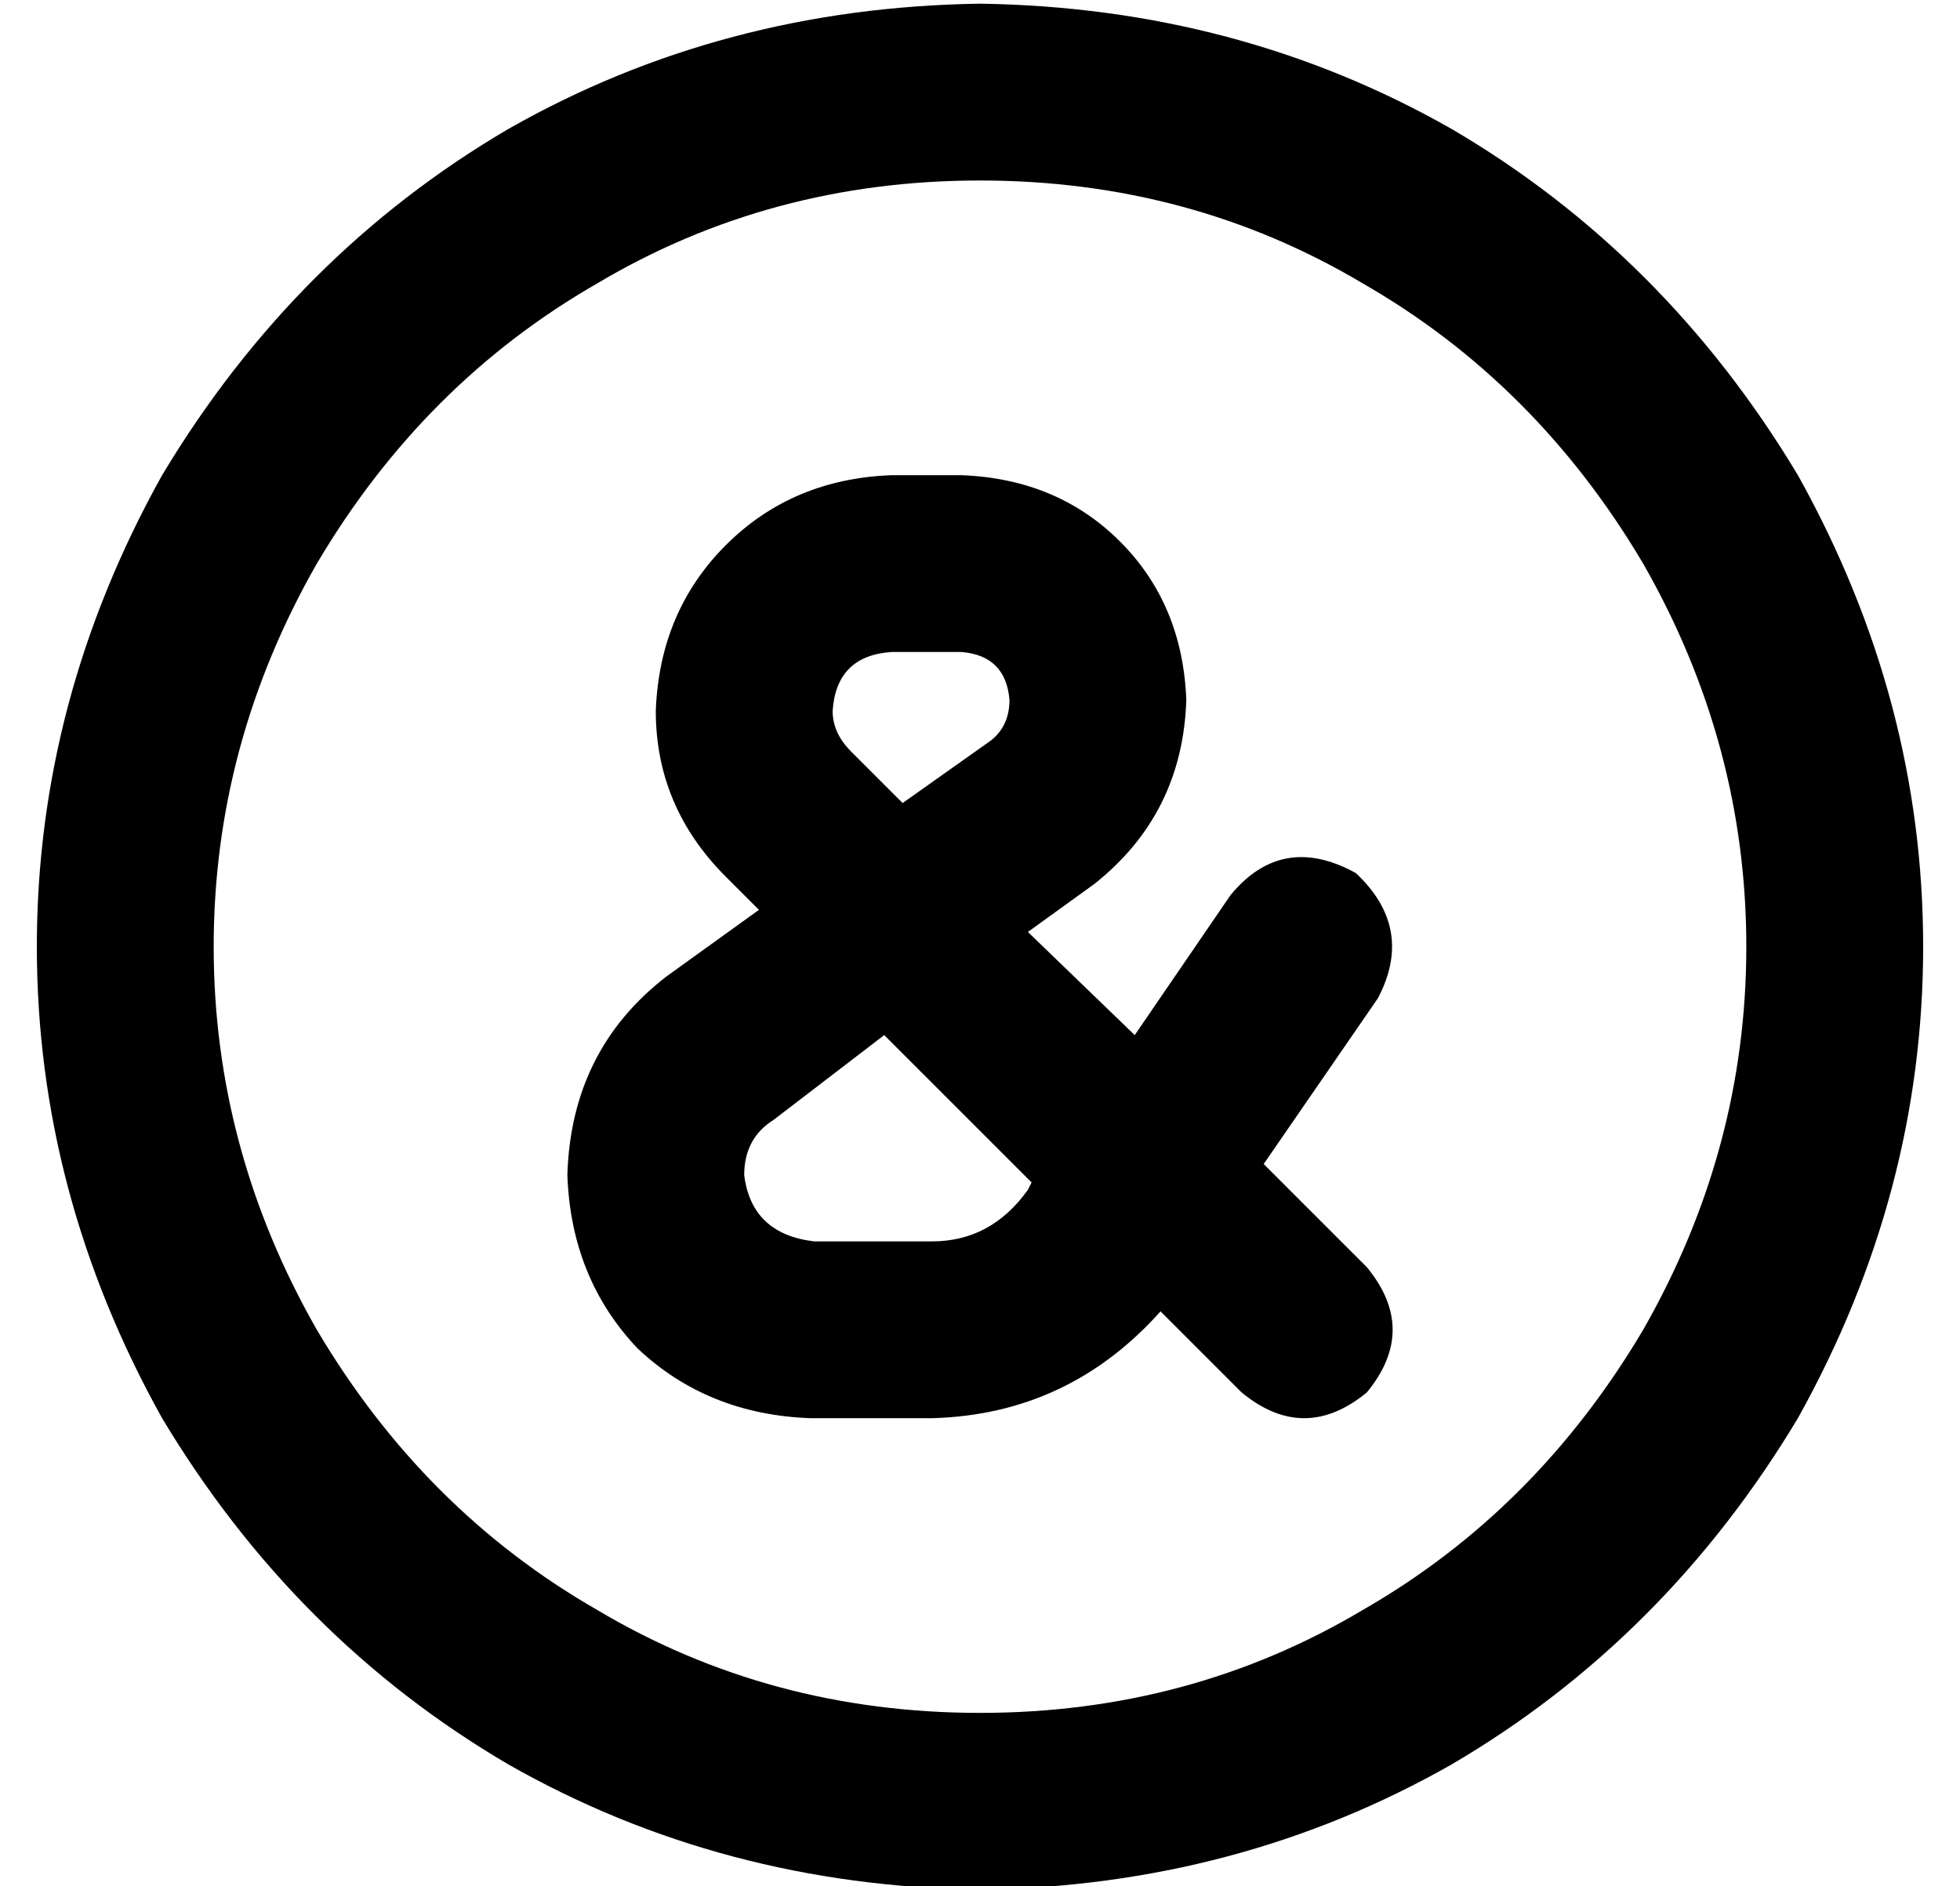 <?xml version="1.0" standalone="no"?>
<!DOCTYPE svg PUBLIC "-//W3C//DTD SVG 1.1//EN" "http://www.w3.org/Graphics/SVG/1.1/DTD/svg11.dtd" >
<svg xmlns="http://www.w3.org/2000/svg" xmlns:xlink="http://www.w3.org/1999/xlink" version="1.1" viewBox="-10 -40 532 512">
   <path fill="currentColor"
d="M256 9q57 0 104 28v0v0q47 27 76 76q28 49 28 104t-28 104q-29 49 -76 76q-47 28 -104 28t-104 -28q-47 -27 -76 -76q-28 -49 -28 -104t28 -104q29 -49 76 -76q47 -28 104 -28v0zM256 473q70 -1 128 -34v0v0q58 -34 94 -94q34 -61 34 -128t-34 -128q-36 -60 -94 -94
q-58 -33 -128 -34q-70 1 -128 34q-58 34 -94 94q-34 61 -34 128t34 128q36 60 94 94q58 33 128 34v0zM216 153q1 -15 16 -16h19v0q12 1 13 13q0 7 -5 11l-24 17v0l-14 -14v0q-5 -5 -5 -11v0zM287 200q24 -19 25 -50q-1 -26 -18 -43t-43 -18h-19v0q-27 1 -45 19t-19 45
q0 26 19 45l9 9v0l-25 18v0q-26 20 -27 54q1 28 19 47q19 18 47 19h33v0q37 -1 62 -29l22 22v0q17 14 34 0q14 -17 0 -34l-28 -28v0l31 -45v0q10 -19 -6 -34q-20 -11 -34 6l-26 38v0l-29 -28v0l18 -13v0zM200 264l30 -23l-30 23l30 -23l40 40v0l-1 2v0q-10 14 -26 14h-32v0
q-17 -2 -19 -18q0 -10 8 -15v0z" />
</svg>

